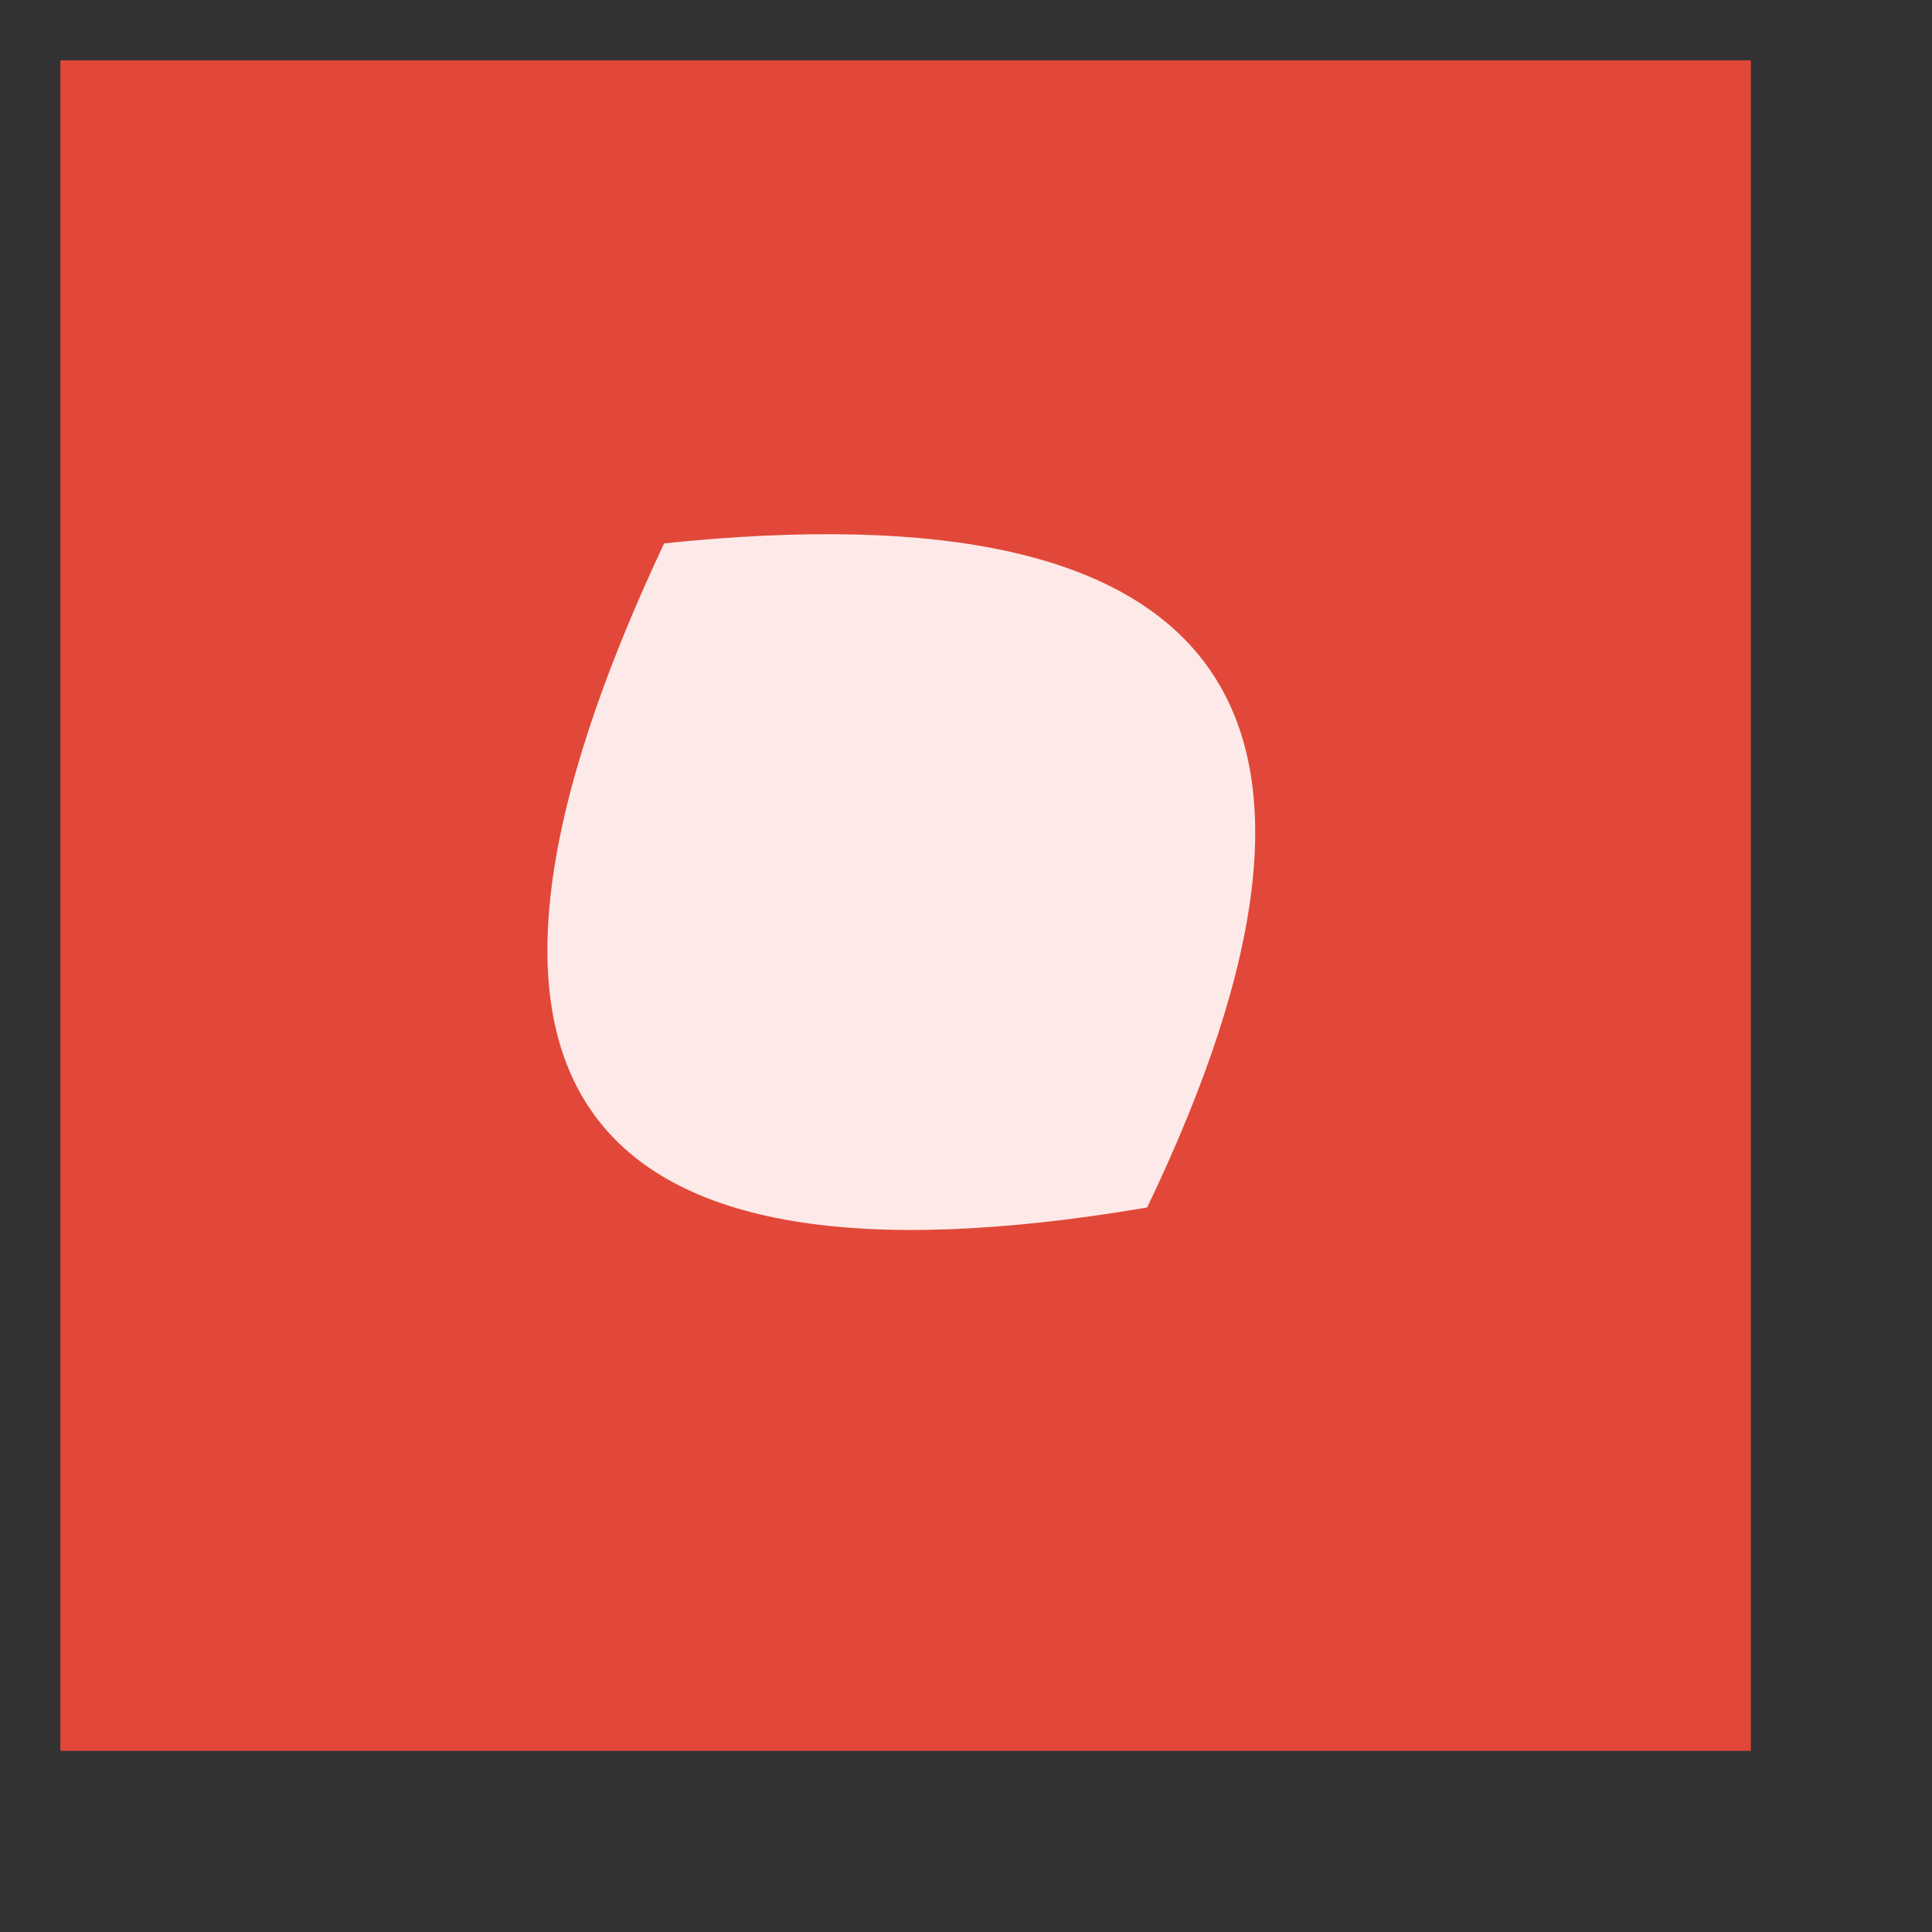 <?xml version="1.0" encoding="UTF-8"?>
<!DOCTYPE svg PUBLIC "-//W3C//DTD SVG 1.1//EN" "http://www.w3.org/Graphics/SVG/1.1/DTD/svg11.dtd">
<svg xmlns="http://www.w3.org/2000/svg" version="1.1" width="16px" height="16px" style="shape-rendering:geometricPrecision; text-rendering:geometricPrecision; image-rendering:optimizeQuality; fill-rule:evenodd; clip-rule:evenodd" xmlns:xlink="http://www.w3.org/1999/xlink">
<rect width="100%" height="100%" fill="#333333" stroke="none"/>
<g><path style="opacity:0.977" fill="#e5493a" d="M 0.5,0.5 C 5.167,0.5 9.833,0.5 14.5,0.5C 14.5,5.167 14.5,9.833 14.5,14.5C 9.833,14.5 5.167,14.5 0.5,14.5C 0.5,9.833 0.5,5.167 0.5,0.5 Z"/></g>
<g><path style="opacity:1" fill="#fdeae8" d="M 5.5,4.5 C 10.159,4.015 11.492,5.848 9.5,10C 4.728,10.81 3.395,8.977 5.5,4.5 Z"/></g>
</svg>
